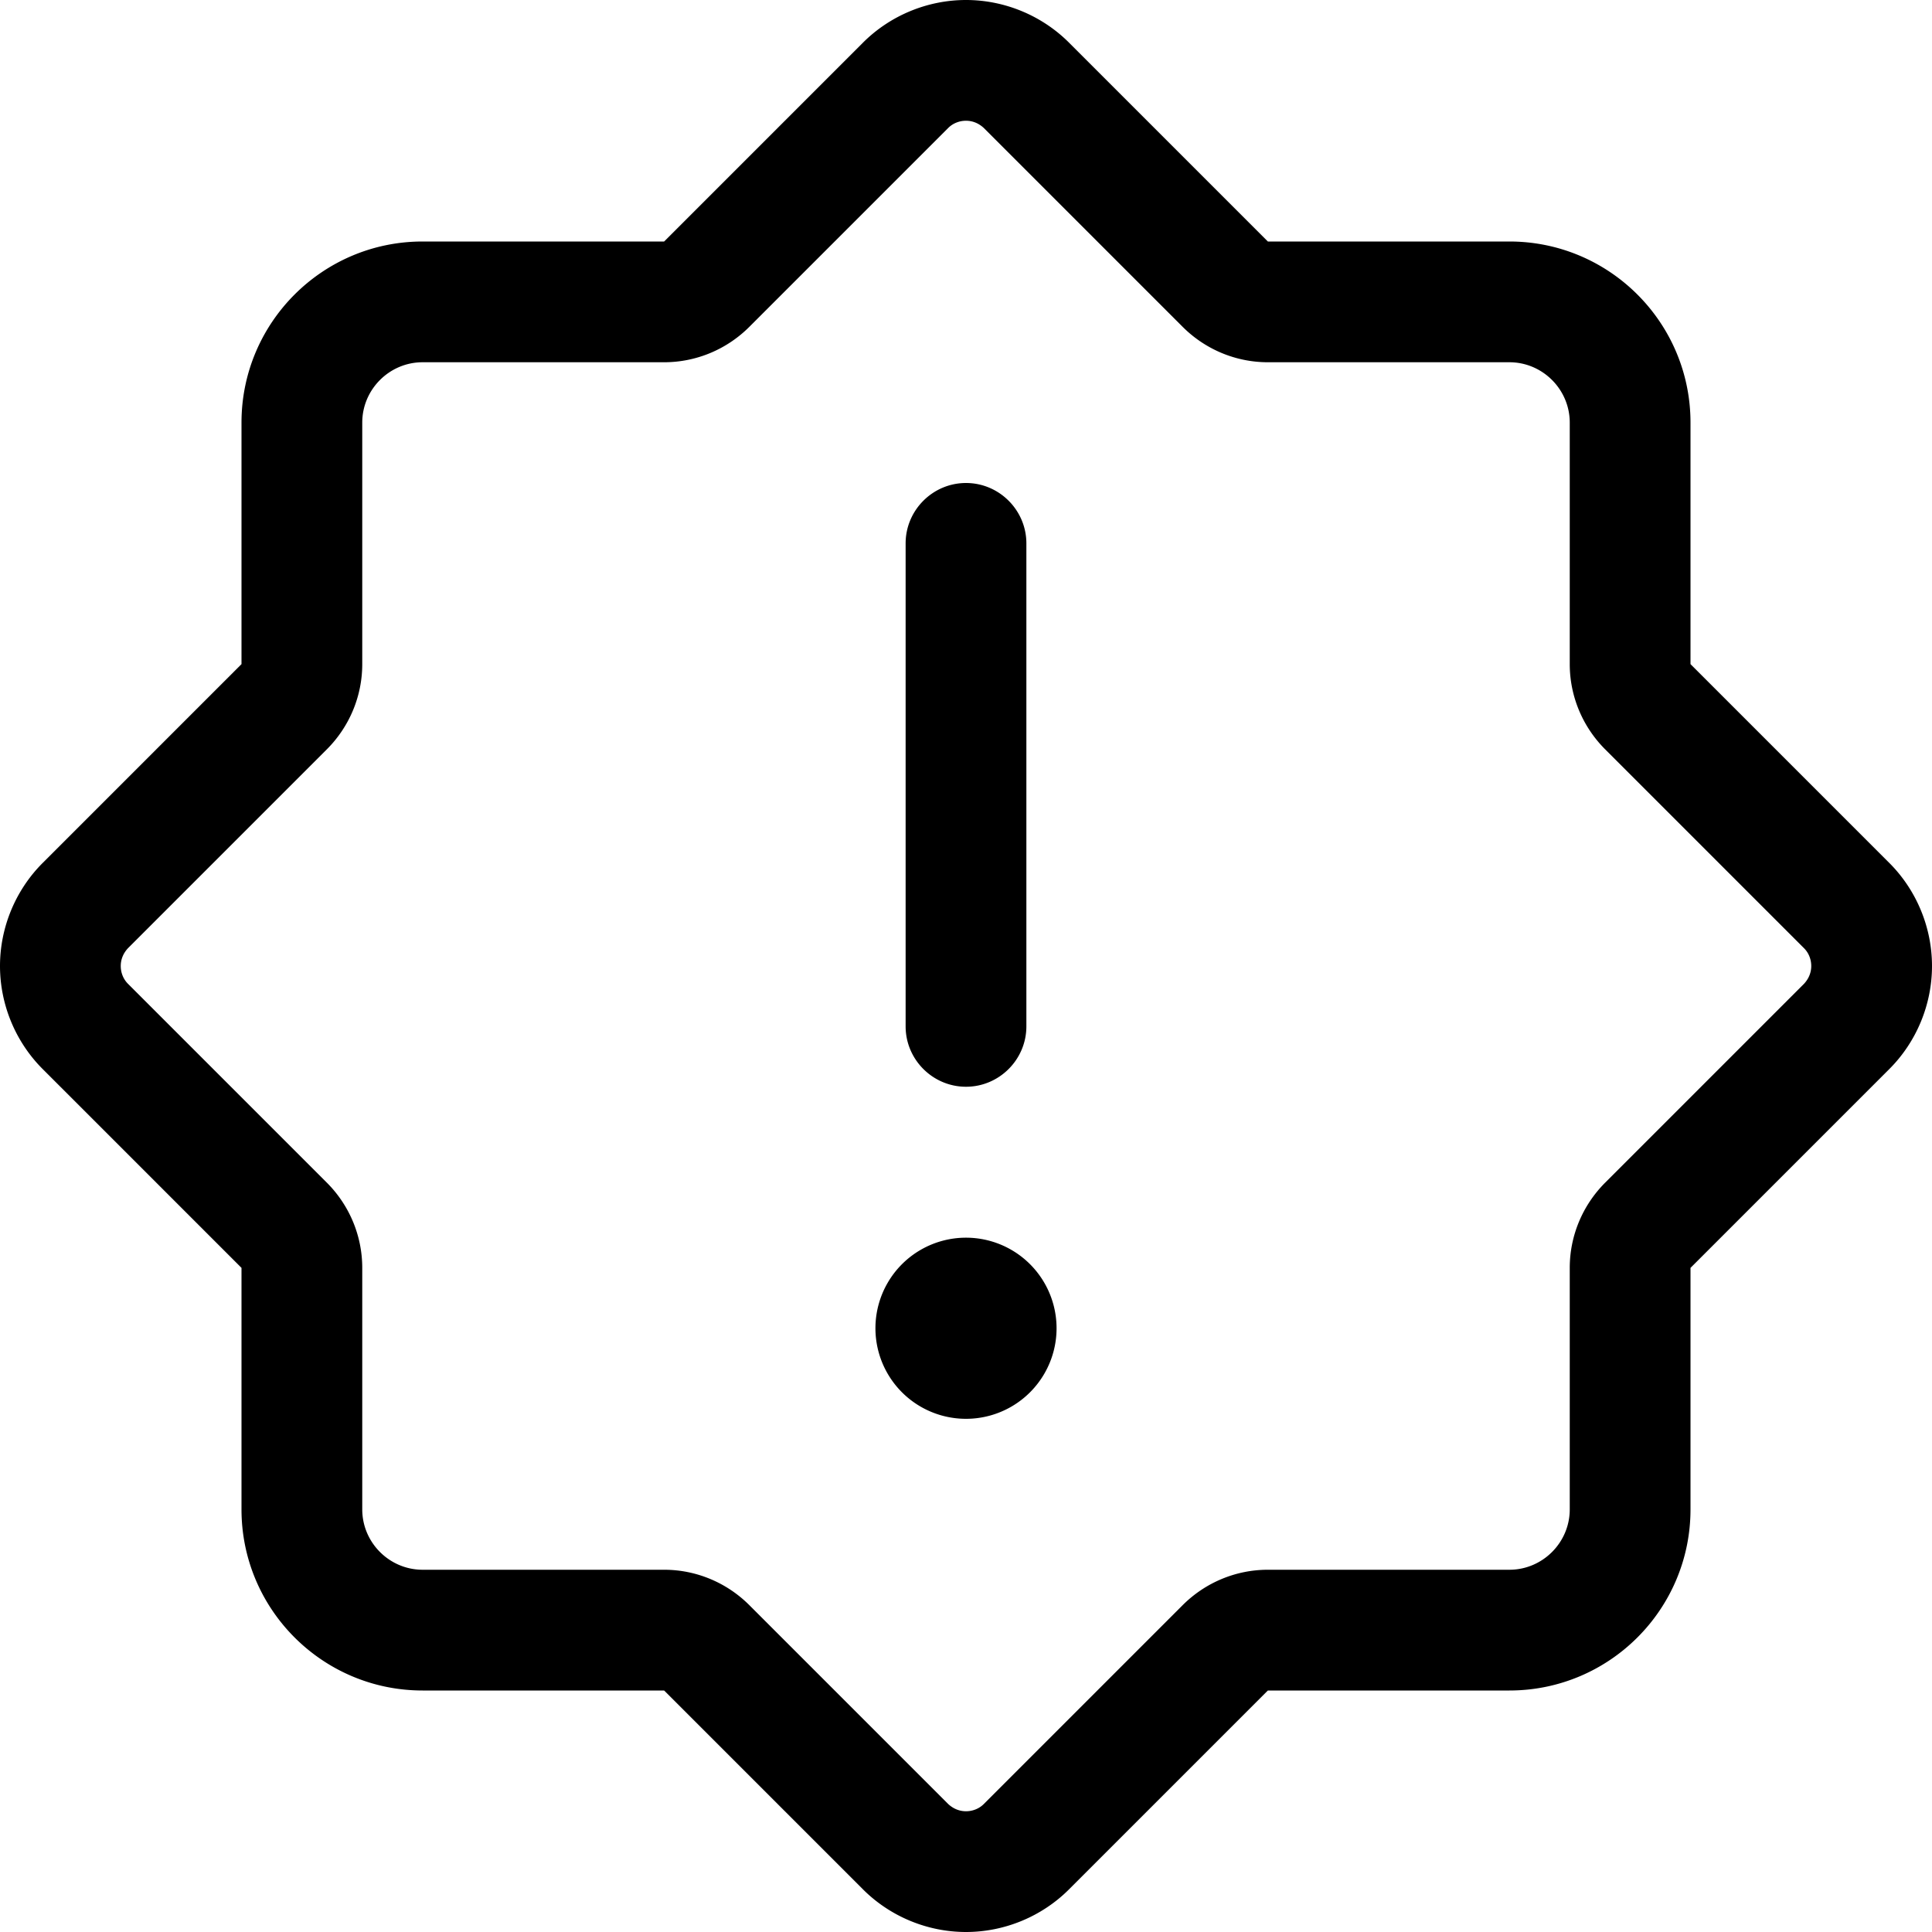 <svg xmlns="http://www.w3.org/2000/svg"
     viewBox="0 0 512 512"><!--! Font Awesome Pro 6.5.1 by @fontawesome - https://fontawesome.com License - https://fontawesome.com/license (Commercial License) Copyright 2023 Fonticons, Inc. -->
    <path d="M86.6 198.6c6-6 9.4-14.1 9.4-22.6l0-64c0-8.8 7.2-16 16-16l64 0c8.5 0 16.6-3.4 22.6-9.4l52.7-52.7c1.2-1.2 2.9-1.9 4.7-1.9s3.4 .7 4.7 1.9l52.7 52.7c6 6 14.1 9.4 22.6 9.4l64 0c8.8 0 16 7.2 16 16l0 64c0 8.5 3.4 16.6 9.4 22.6l52.7 52.7c1.2 1.2 1.9 2.9 1.9 4.7s-.7 3.4-1.9 4.7l-52.7 52.7c-6 6-9.4 14.1-9.4 22.6l0 64c0 8.8-7.2 16-16 16l-64 0c-8.5 0-16.6 3.4-22.6 9.4l-52.7 52.7c-1.2 1.2-2.9 1.9-4.7 1.9s-3.4-.7-4.7-1.9l-52.7-52.7c-6-6-14.1-9.4-22.6-9.4l-64 0c-8.8 0-16-7.2-16-16l0-64c0-8.5-3.4-16.6-9.4-22.6L33.9 260.7c-1.2-1.2-1.9-2.9-1.9-4.7s.7-3.4 1.9-4.7l52.7-52.7zM64 112l0 64L11.3 228.7C4.1 235.9 0 245.8 0 256s4.1 20.1 11.3 27.3L64 336l0 64c0 26.5 21.5 48 48 48l64 0 52.7 52.7c7.2 7.2 17.1 11.3 27.3 11.3s20.1-4.1 27.3-11.3L336 448l64 0c26.5 0 48-21.5 48-48l0-64 52.7-52.7c7.2-7.2 11.3-17.1 11.3-27.3s-4.1-20.1-11.3-27.3L448 176l0-64c0-26.5-21.5-48-48-48l-64 0L283.3 11.3C276.1 4.1 266.2 0 256 0s-20.1 4.1-27.3 11.3L176 64l-64 0c-26.5 0-48 21.5-48 48zm192 16c-8.8 0-16 7.2-16 16l0 128c0 8.8 7.2 16 16 16s16-7.2 16-16l0-128c0-8.8-7.2-16-16-16zm24 224a24 24 0 1 0 -48 0 24 24 0 1 0 48 0z"/>
</svg>